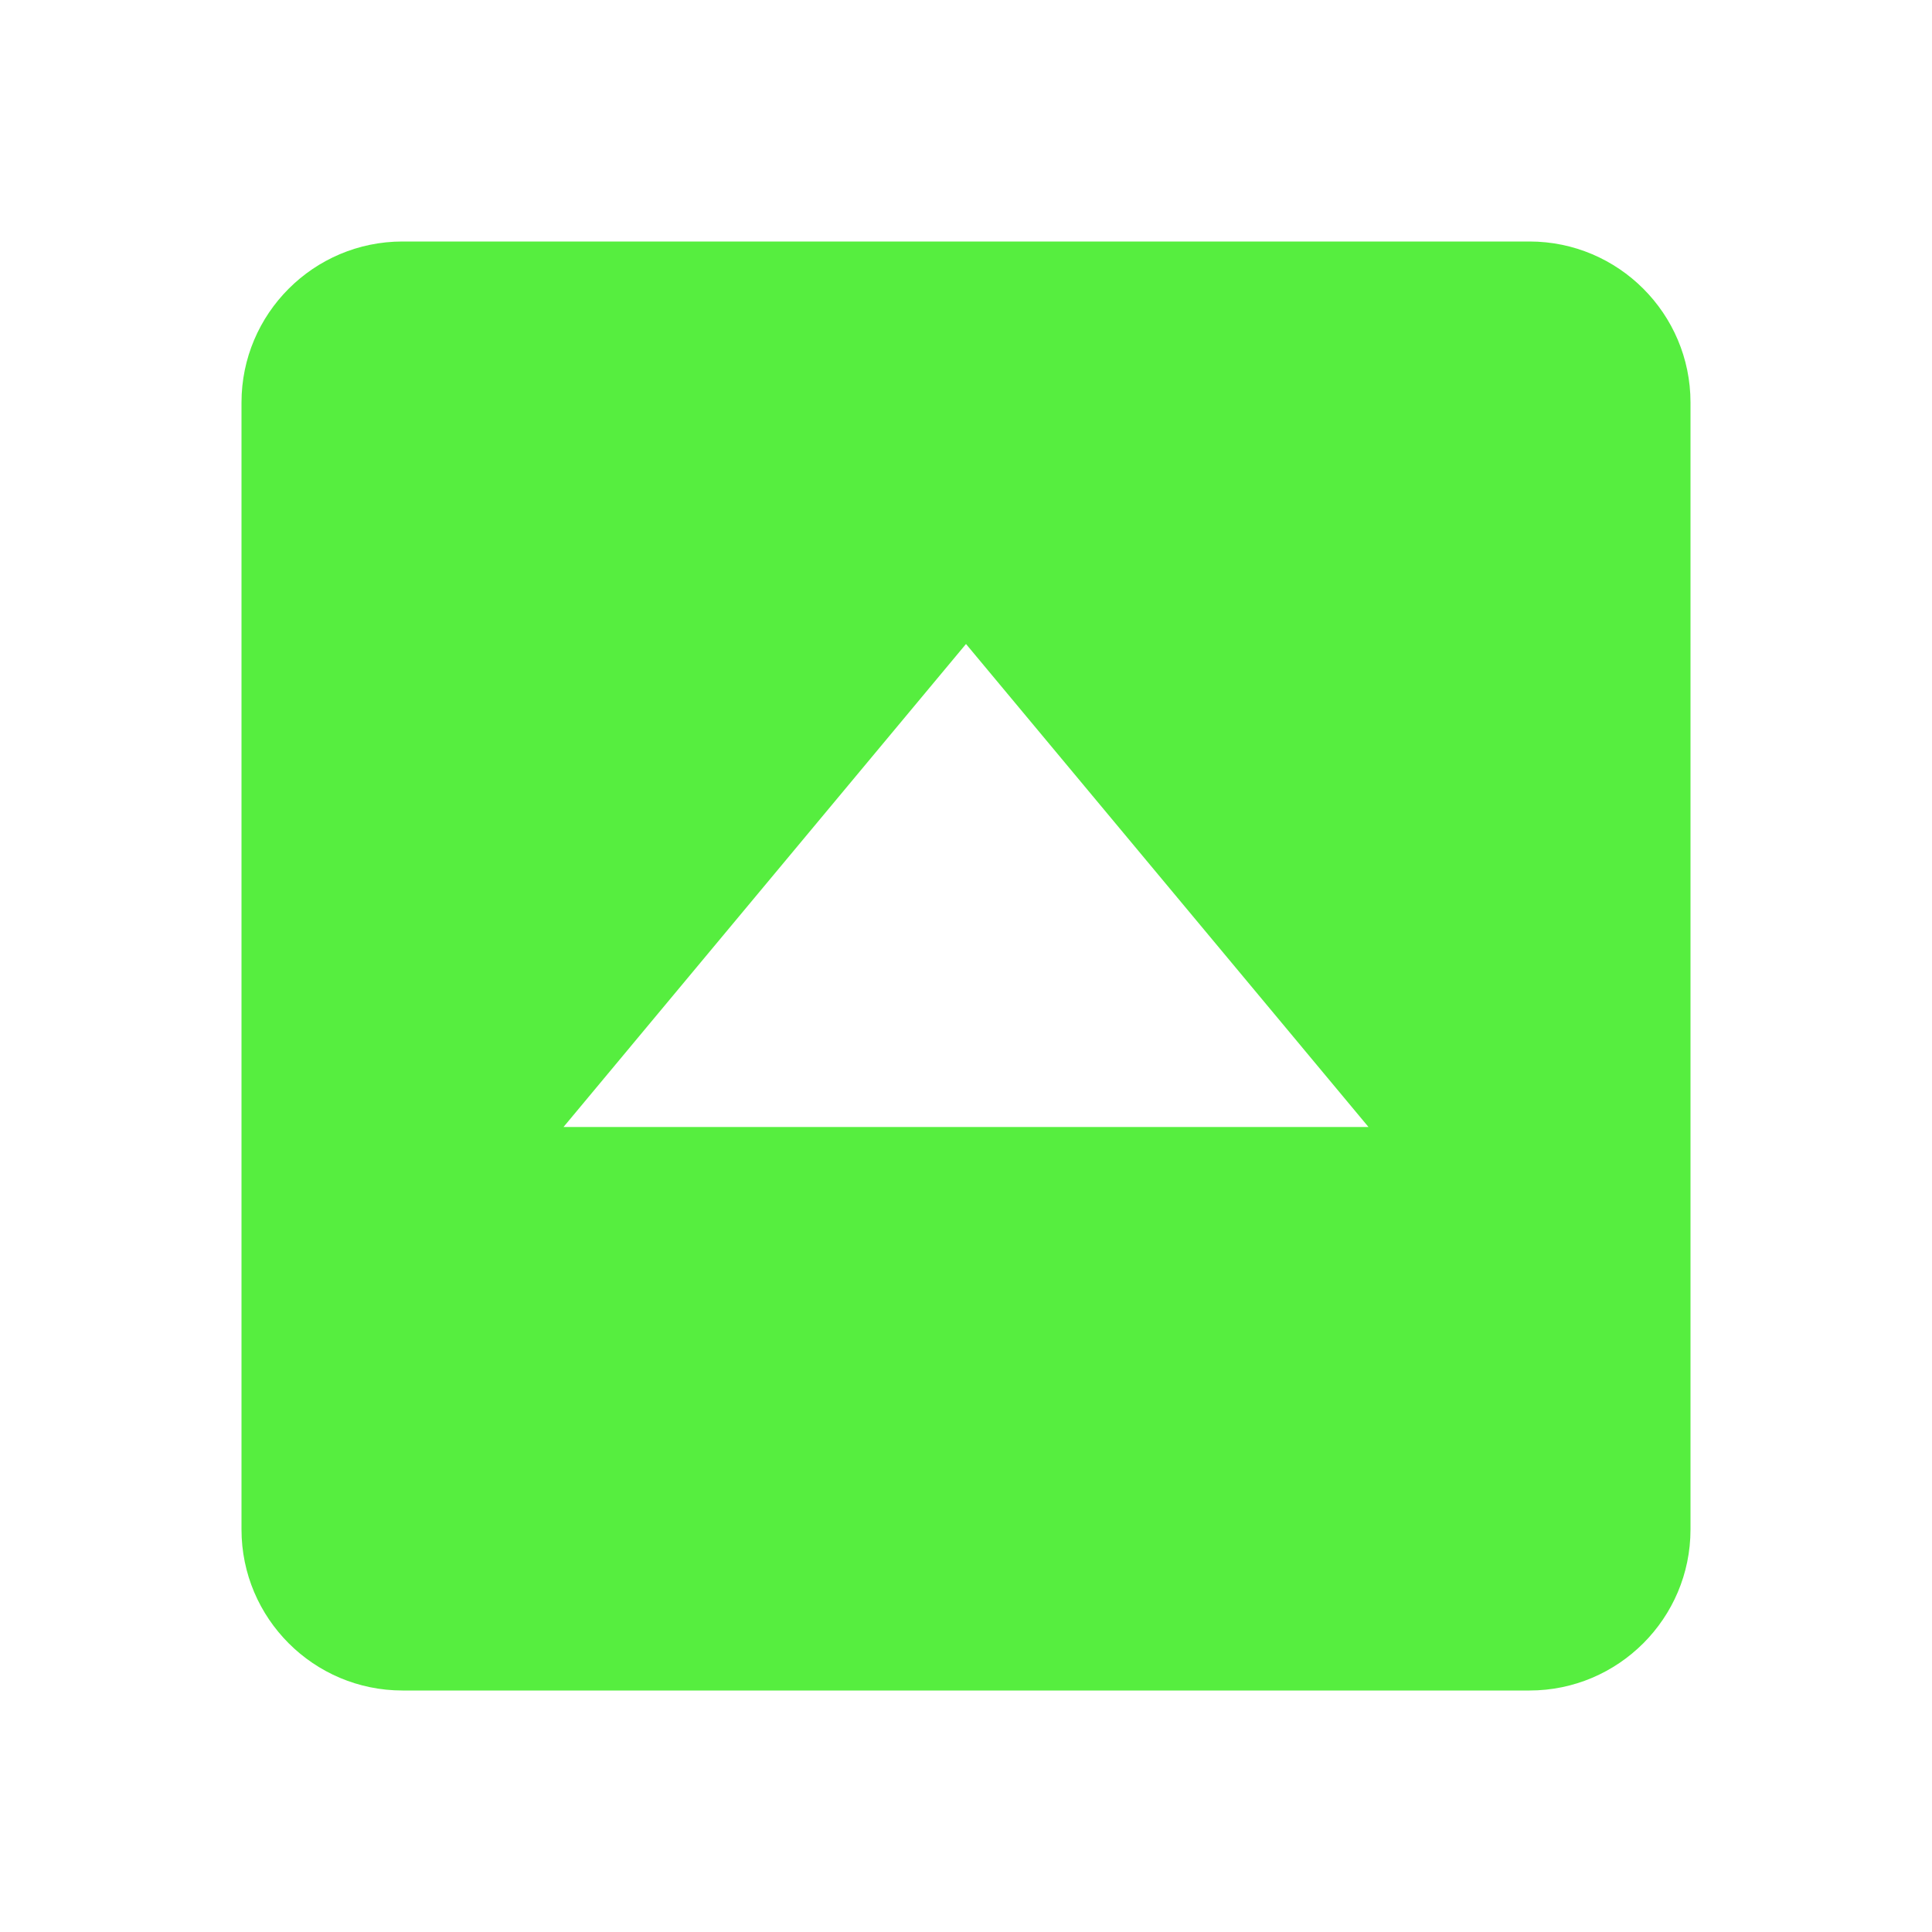<svg xmlns="http://www.w3.org/2000/svg" width="35" height="35" viewBox="0 0 24 24" style="fill: rgba(86, 238, 63, 1);transform: ;msFilter:;">
    <path d="M5 21h14c1.103 0 2-.897 2-2V5c0-1.103-.897-2-2-2H5c-1.103 0-2 .897-2 2v14c0 1.103.897 2 2 2zm7-13 5 6H7l5-6z"></path>
</svg>